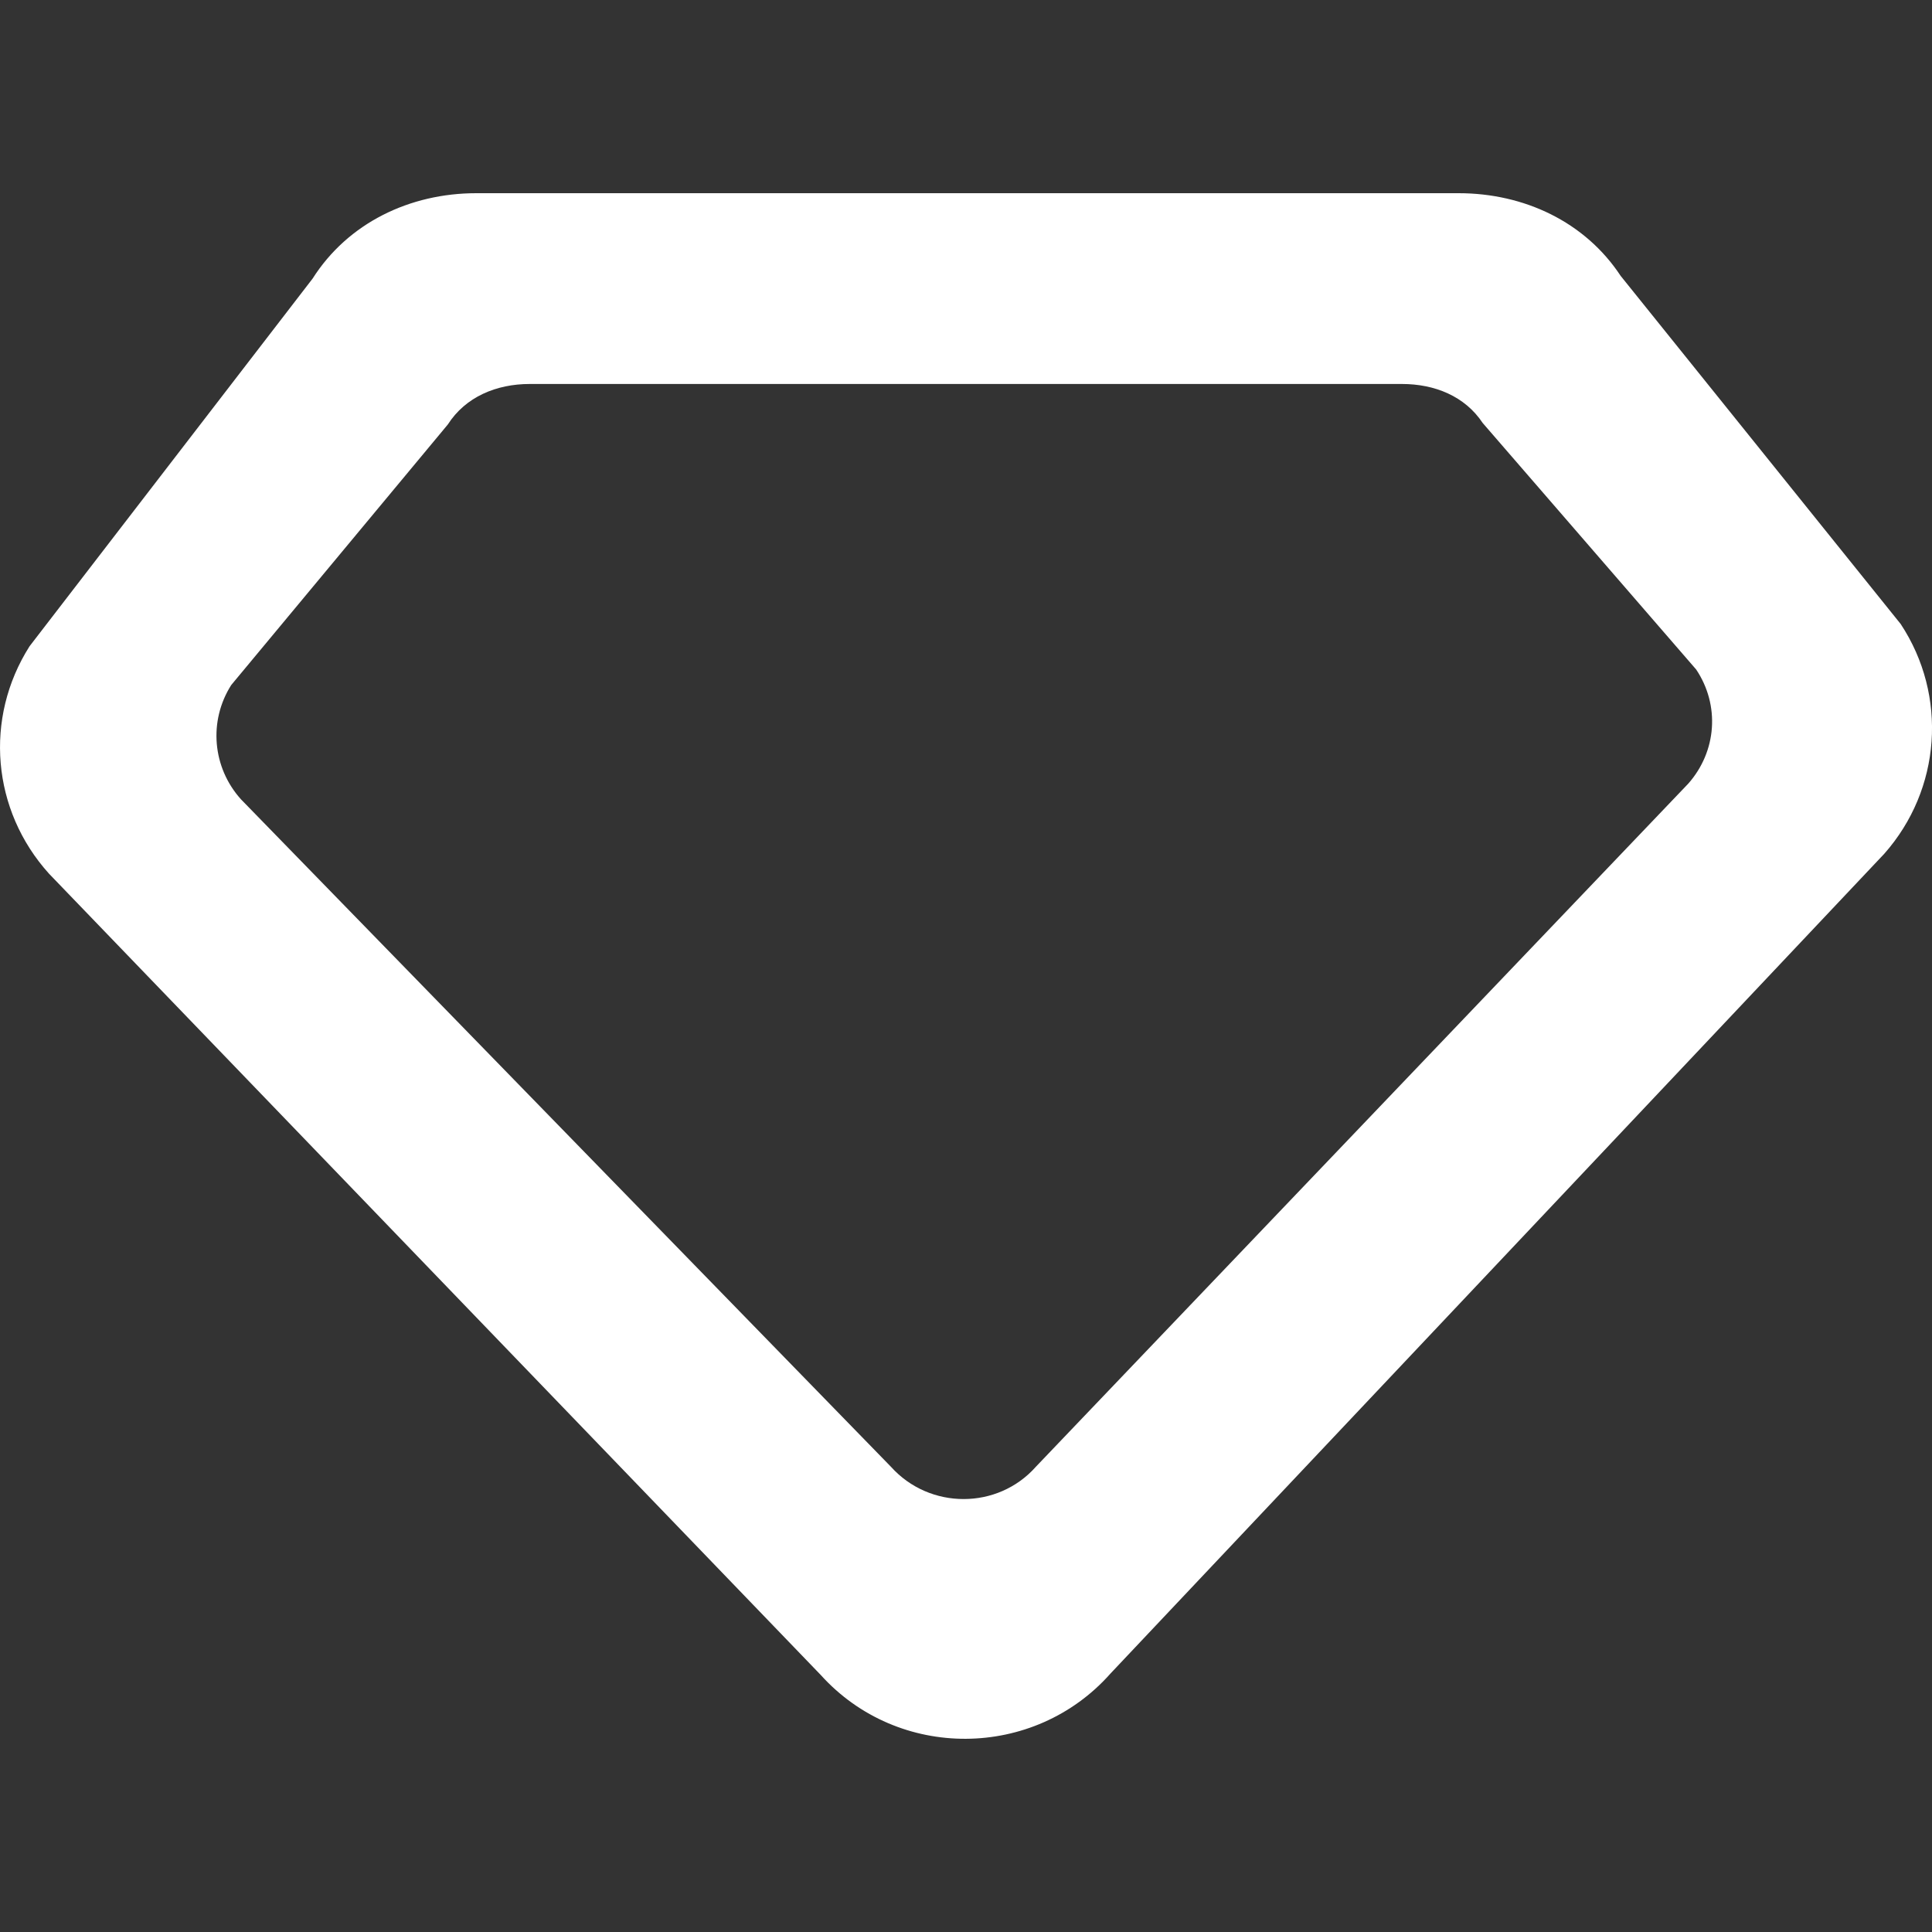 <!DOCTYPE svg PUBLIC "-//W3C//DTD SVG 1.1//EN" "http://www.w3.org/Graphics/SVG/1.1/DTD/svg11.dtd">
<!-- Uploaded to: SVG Repo, www.svgrepo.com, Transformed by: SVG Repo Mixer Tools -->
<svg width="800px" height="800px" viewBox="0 -2 20 20" version="1.1" xmlns="http://www.w3.org/2000/svg" xmlns:xlink="http://www.w3.org/1999/xlink" fill="#ffffff" stroke="#ffffff">
<rect x="0" y="-2" width="20" height="20" fill="#333333" stroke="none"/>
<g id="SVGRepo_bgCarrier" stroke-width="0"/>
<g id="SVGRepo_tracerCarrier" stroke-linecap="round" stroke-linejoin="round"/>
<g id="SVGRepo_iconCarrier"> <title>diamond [#ffffff]</title> <desc>Created with Sketch.</desc> <defs> </defs> <g id="Page-1" stroke="none" stroke-width="1" fill="none" fill-rule="evenodd"> <g id="Dribbble-Light-Preview" transform="translate(-420, -4801)" fill="#ffffff"> <g id="icons" transform="translate(56, 160)"> <path d="M373.224,4654.185 L366.494,4647.274 C366.198,4646.945 366.157,4646.463 366.394,4646.091 L368.636,4643.394 C368.819,4643.108 369.139,4642.975 369.483,4642.975 L378.513,4642.975 C378.85,4642.975 379.164,4643.1 379.349,4643.379 L381.559,4645.931 C381.806,4646.301 381.772,4646.778 381.477,4647.112 L374.724,4654.183 C374.328,4654.63 373.624,4654.629 373.224,4654.185 M379.1,4641 L368.93,4641 C368.242,4641 367.602,4641.308 367.236,4641.884 L364.306,4645.69 C363.833,4646.435 363.915,4647.388 364.507,4648.044 L372.497,4656.34 C373.298,4657.227 374.704,4657.218 375.496,4656.324 L383.506,4647.838 C384.095,4647.172 384.165,4646.201 383.676,4645.46 L380.777,4641.856 C380.408,4641.296 379.777,4641 379.1,4641" id="diamond-[#ffffff]"> </path> </g> </g> </g> </g>
</svg>